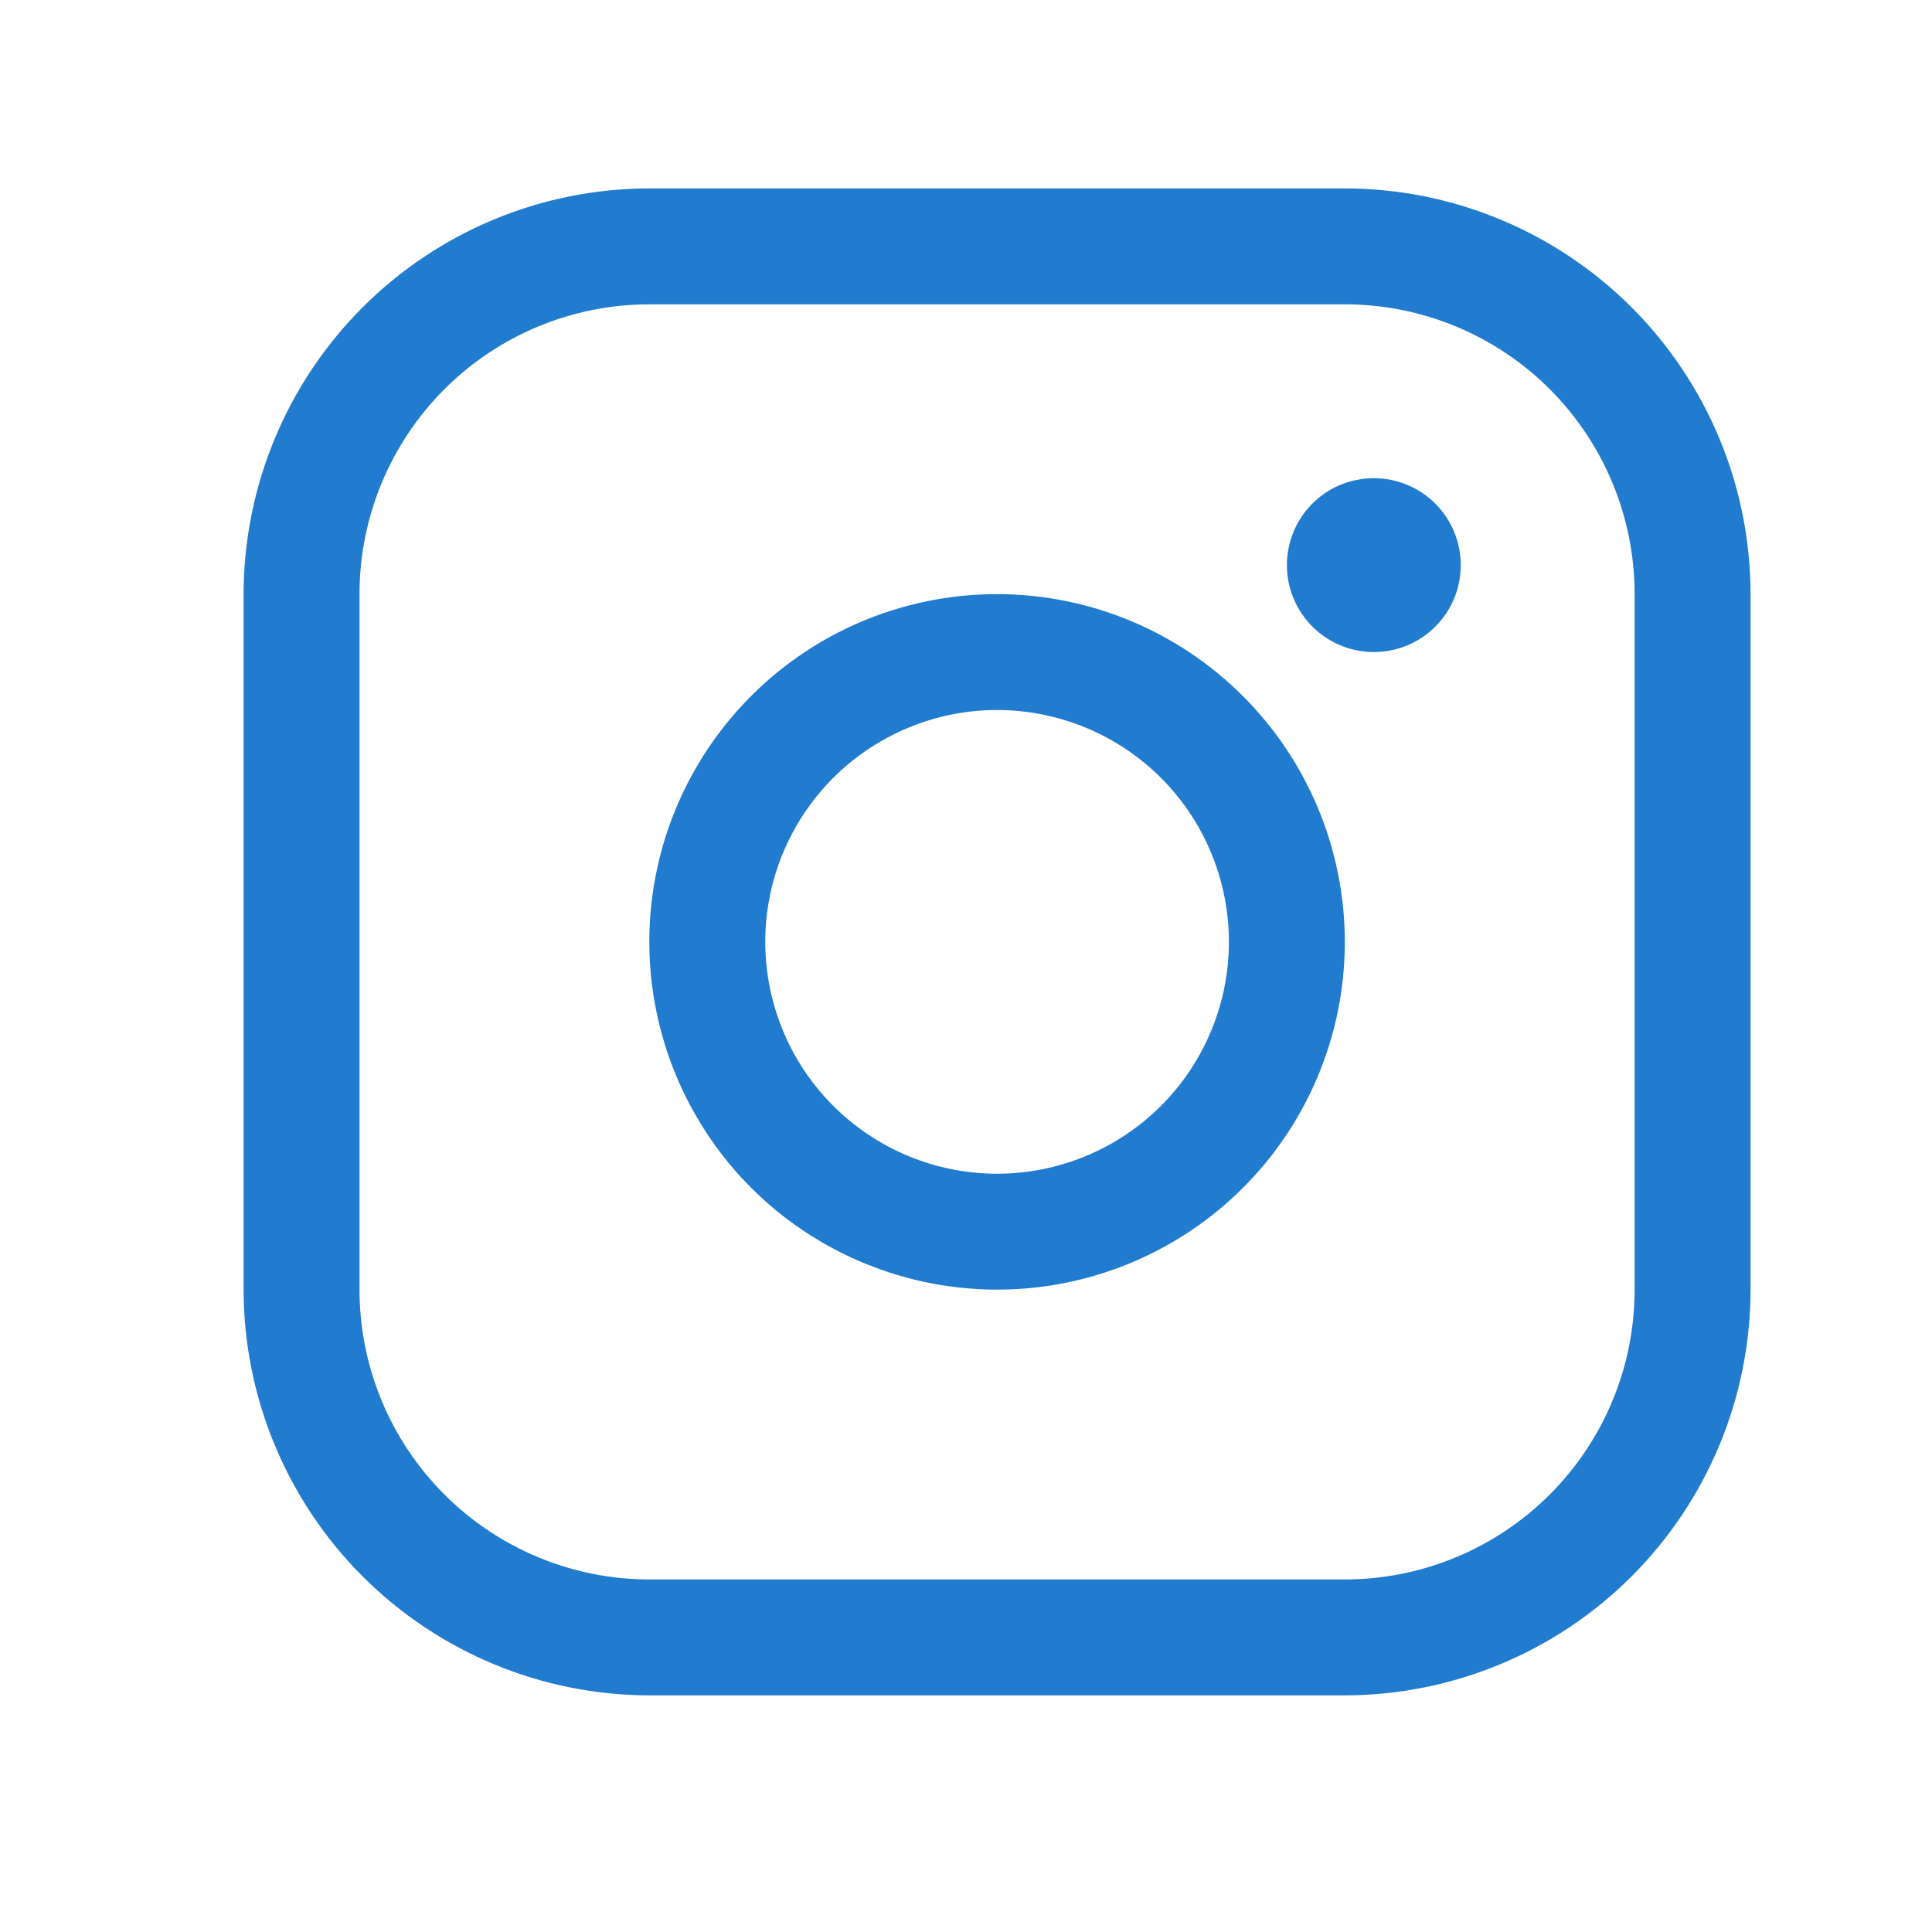<svg width="25" height="25" viewBox="0 0 25 25" fill="none" xmlns="http://www.w3.org/2000/svg">
<path d="M12.902 7.688C12.012 7.688 11.142 7.951 10.402 8.446C9.662 8.94 9.086 9.643 8.745 10.465C8.404 11.288 8.315 12.193 8.489 13.065C8.663 13.938 9.091 14.74 9.72 15.37C10.35 15.999 11.152 16.427 12.025 16.601C12.898 16.775 13.802 16.686 14.624 16.345C15.447 16.004 16.15 15.428 16.644 14.688C17.139 13.947 17.402 13.078 17.402 12.188C17.401 10.994 16.927 9.851 16.083 9.007C15.239 8.163 14.096 7.689 12.902 7.688ZM12.902 15.188C12.309 15.188 11.729 15.012 11.236 14.682C10.742 14.352 10.358 13.884 10.131 13.336C9.904 12.787 9.844 12.184 9.96 11.602C10.076 11.02 10.362 10.486 10.781 10.066C11.201 9.647 11.735 9.361 12.317 9.245C12.899 9.129 13.502 9.189 14.05 9.416C14.599 9.643 15.067 10.027 15.397 10.521C15.726 11.014 15.902 11.594 15.902 12.188C15.902 12.983 15.586 13.746 15.024 14.309C14.461 14.871 13.698 15.188 12.902 15.188ZM17.402 2.438H8.402C7.011 2.439 5.676 2.993 4.692 3.977C3.708 4.961 3.154 6.296 3.152 7.688V16.688C3.154 18.079 3.708 19.414 4.692 20.398C5.676 21.382 7.011 21.936 8.402 21.938H17.402C18.794 21.936 20.129 21.382 21.113 20.398C22.097 19.414 22.651 18.079 22.652 16.688V7.688C22.651 6.296 22.097 4.961 21.113 3.977C20.129 2.993 18.794 2.439 17.402 2.438ZM21.152 16.688C21.152 17.682 20.757 18.636 20.054 19.339C19.351 20.042 18.397 20.438 17.402 20.438H8.402C7.408 20.438 6.454 20.042 5.751 19.339C5.048 18.636 4.652 17.682 4.652 16.688V7.688C4.652 6.693 5.048 5.739 5.751 5.036C6.454 4.333 7.408 3.938 8.402 3.938H17.402C18.397 3.938 19.351 4.333 20.054 5.036C20.757 5.739 21.152 6.693 21.152 7.688V16.688ZM18.902 7.312C18.902 7.535 18.837 7.753 18.713 7.938C18.589 8.123 18.414 8.267 18.208 8.352C18.002 8.437 17.776 8.459 17.558 8.416C17.34 8.372 17.139 8.265 16.982 8.108C16.825 7.951 16.718 7.75 16.674 7.532C16.631 7.314 16.653 7.088 16.738 6.882C16.823 6.676 16.967 6.501 17.152 6.377C17.337 6.253 17.555 6.188 17.777 6.188C18.076 6.188 18.362 6.306 18.573 6.517C18.784 6.728 18.902 7.014 18.902 7.312Z" fill="#217BCF"/>
</svg>
